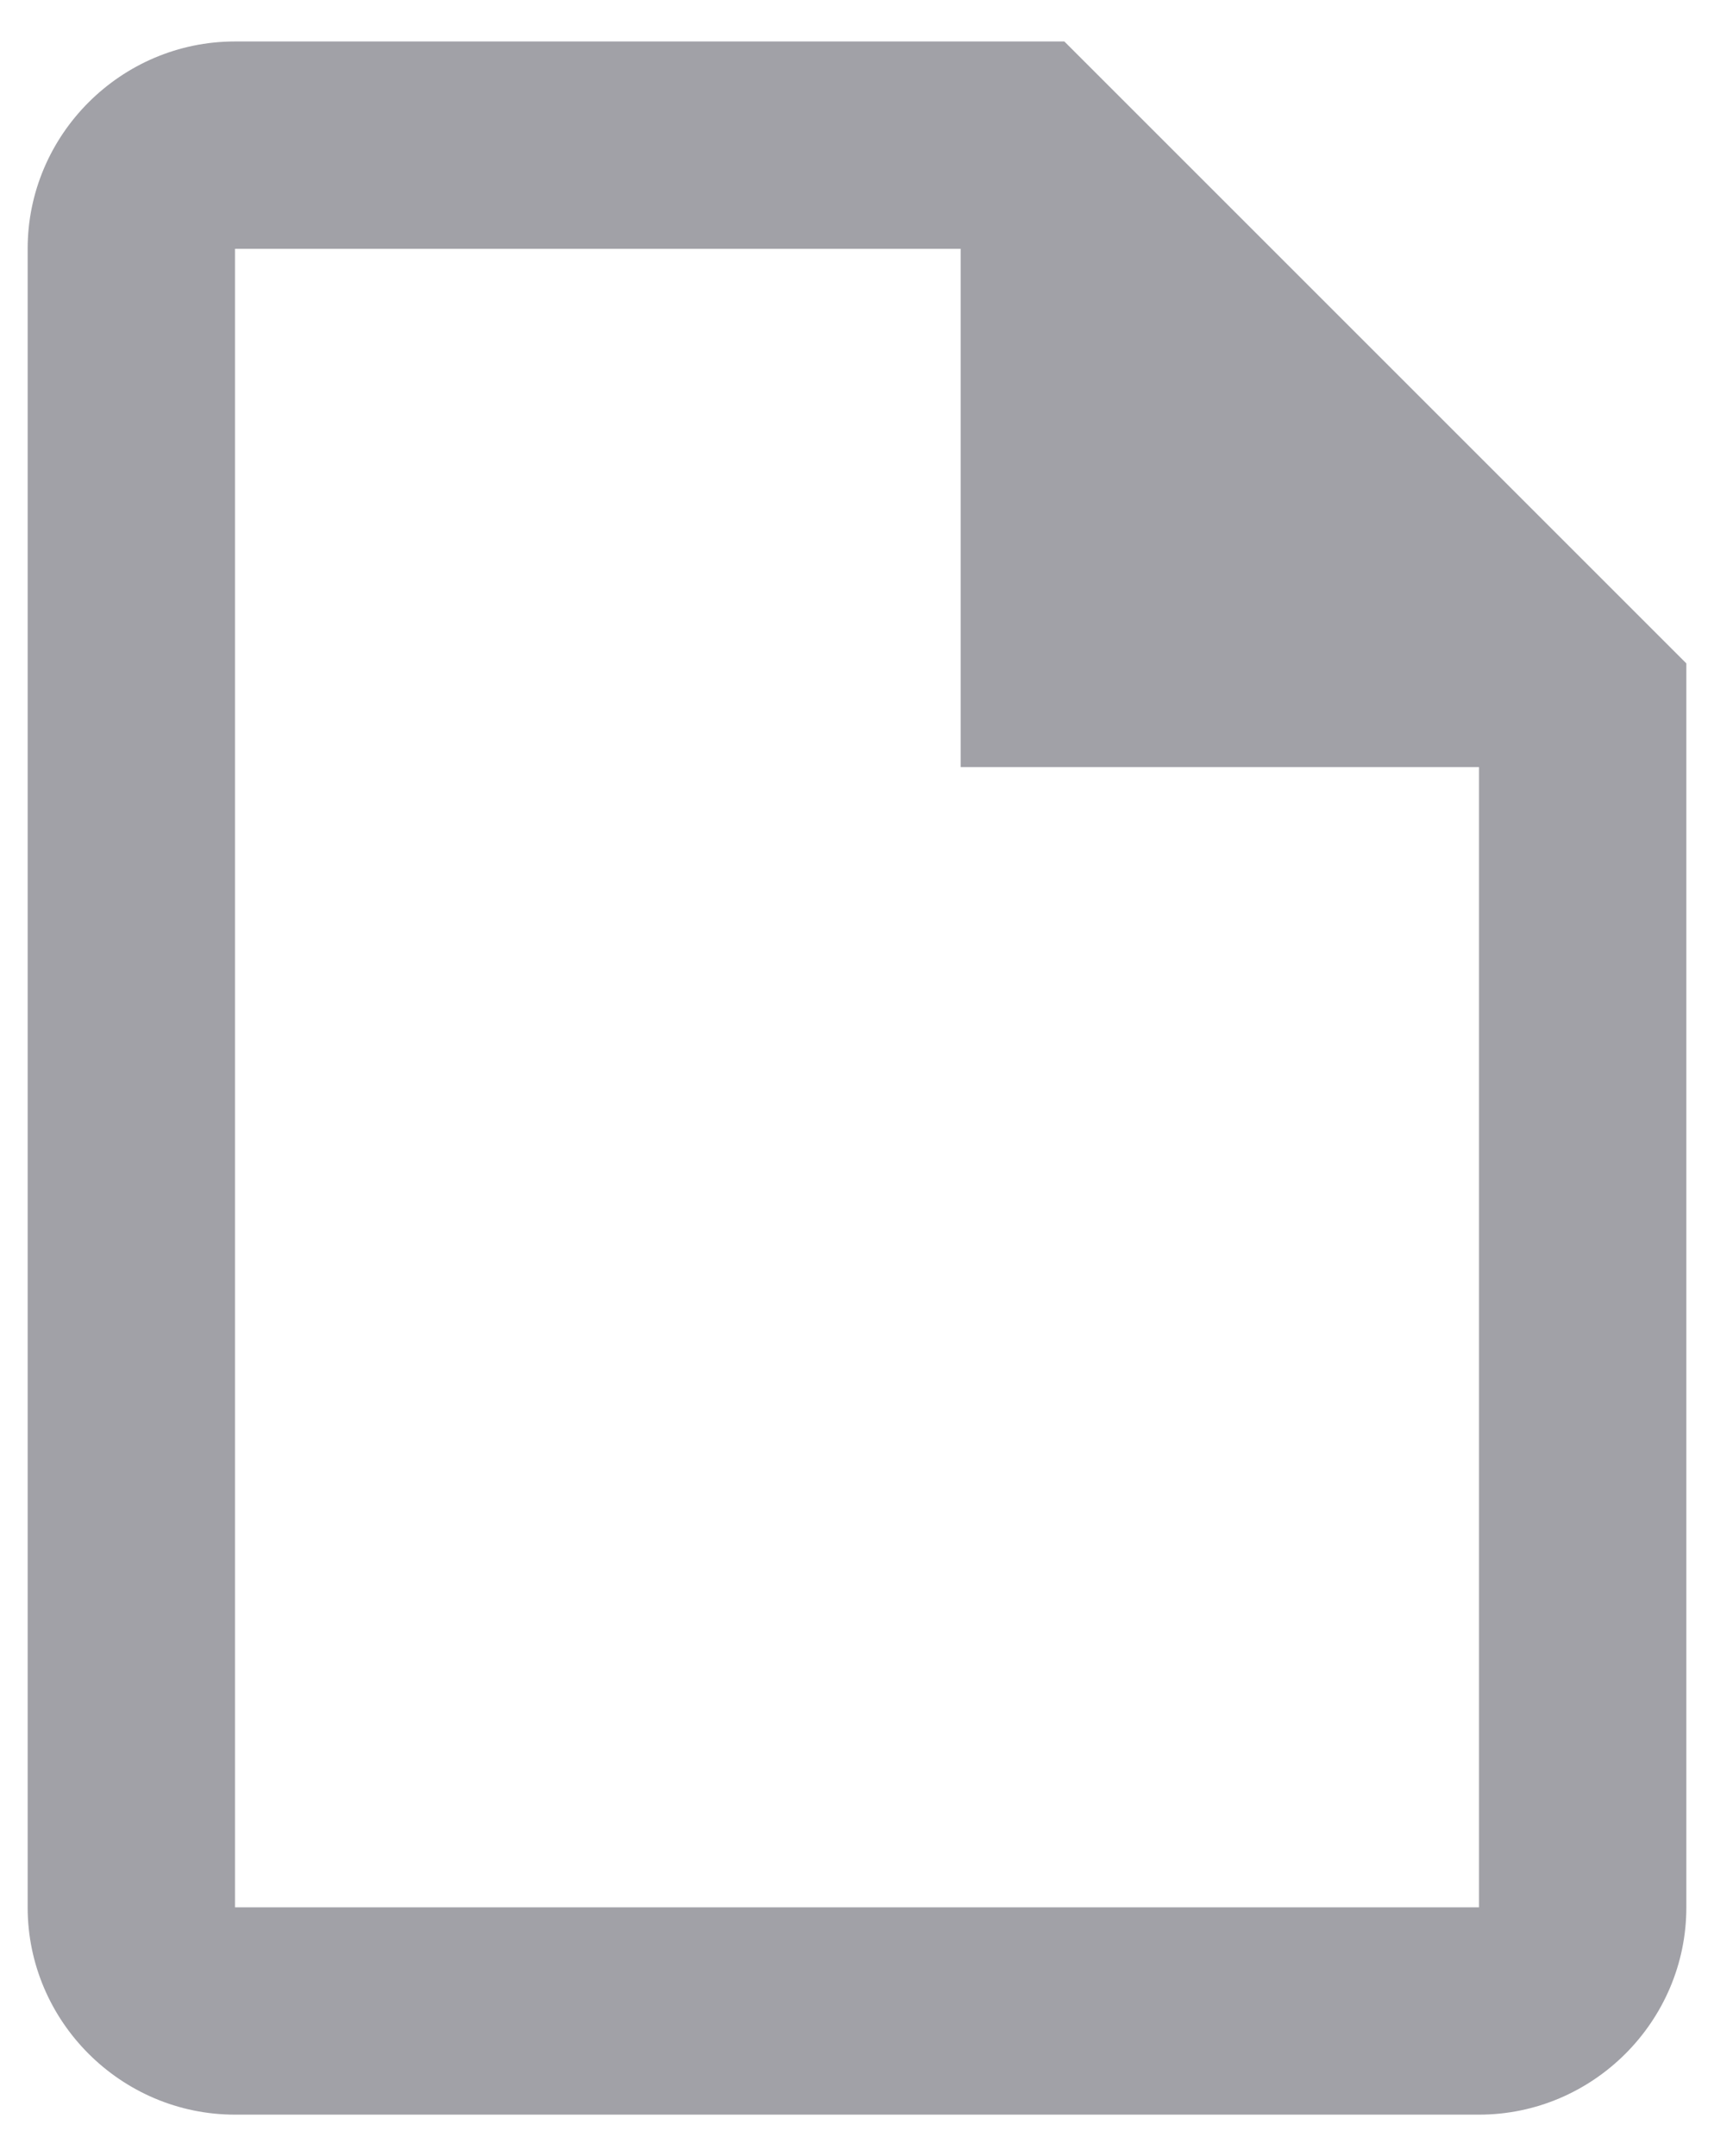 <?xml version="1.0" encoding="UTF-8"?>
<svg width="31px" height="39px" viewBox="0 0 31 39" version="1.1" xmlns="http://www.w3.org/2000/svg" xmlns:xlink="http://www.w3.org/1999/xlink">
    <!-- Generator: Sketch 49.3 (51167) - http://www.bohemiancoding.com/sketch -->
    <title>ic-file</title>
    <desc>Created with Sketch.</desc>
    <defs></defs>
    <g id="Page-1" stroke="none" stroke-width="1" fill="none" fill-rule="evenodd">
        <g id="ic-file" transform="translate(-7, -3)">
            <polygon id="Shape" points="0 0 45 0 45 45 0 45"></polygon>
            <path d="M26.25,3.75 L11.25,3.75 C9.188,3.75 7.5,5.438 7.5,7.5 L7.5,37.5 C7.5,39.562 9.188,41.25 11.25,41.25 L33.75,41.25 C35.812,41.25 37.5,39.562 37.5,37.5 L37.5,15 L26.25,3.75 Z M11.25,37.5 L11.25,7.5 L24.375,7.5 L24.375,16.875 L33.75,16.875 L33.75,37.5 L11.25,37.5 Z" id="Shape" fill="#A1A1A7" fill-rule="nonzero"></path>
        </g>
    </g>
</svg>
